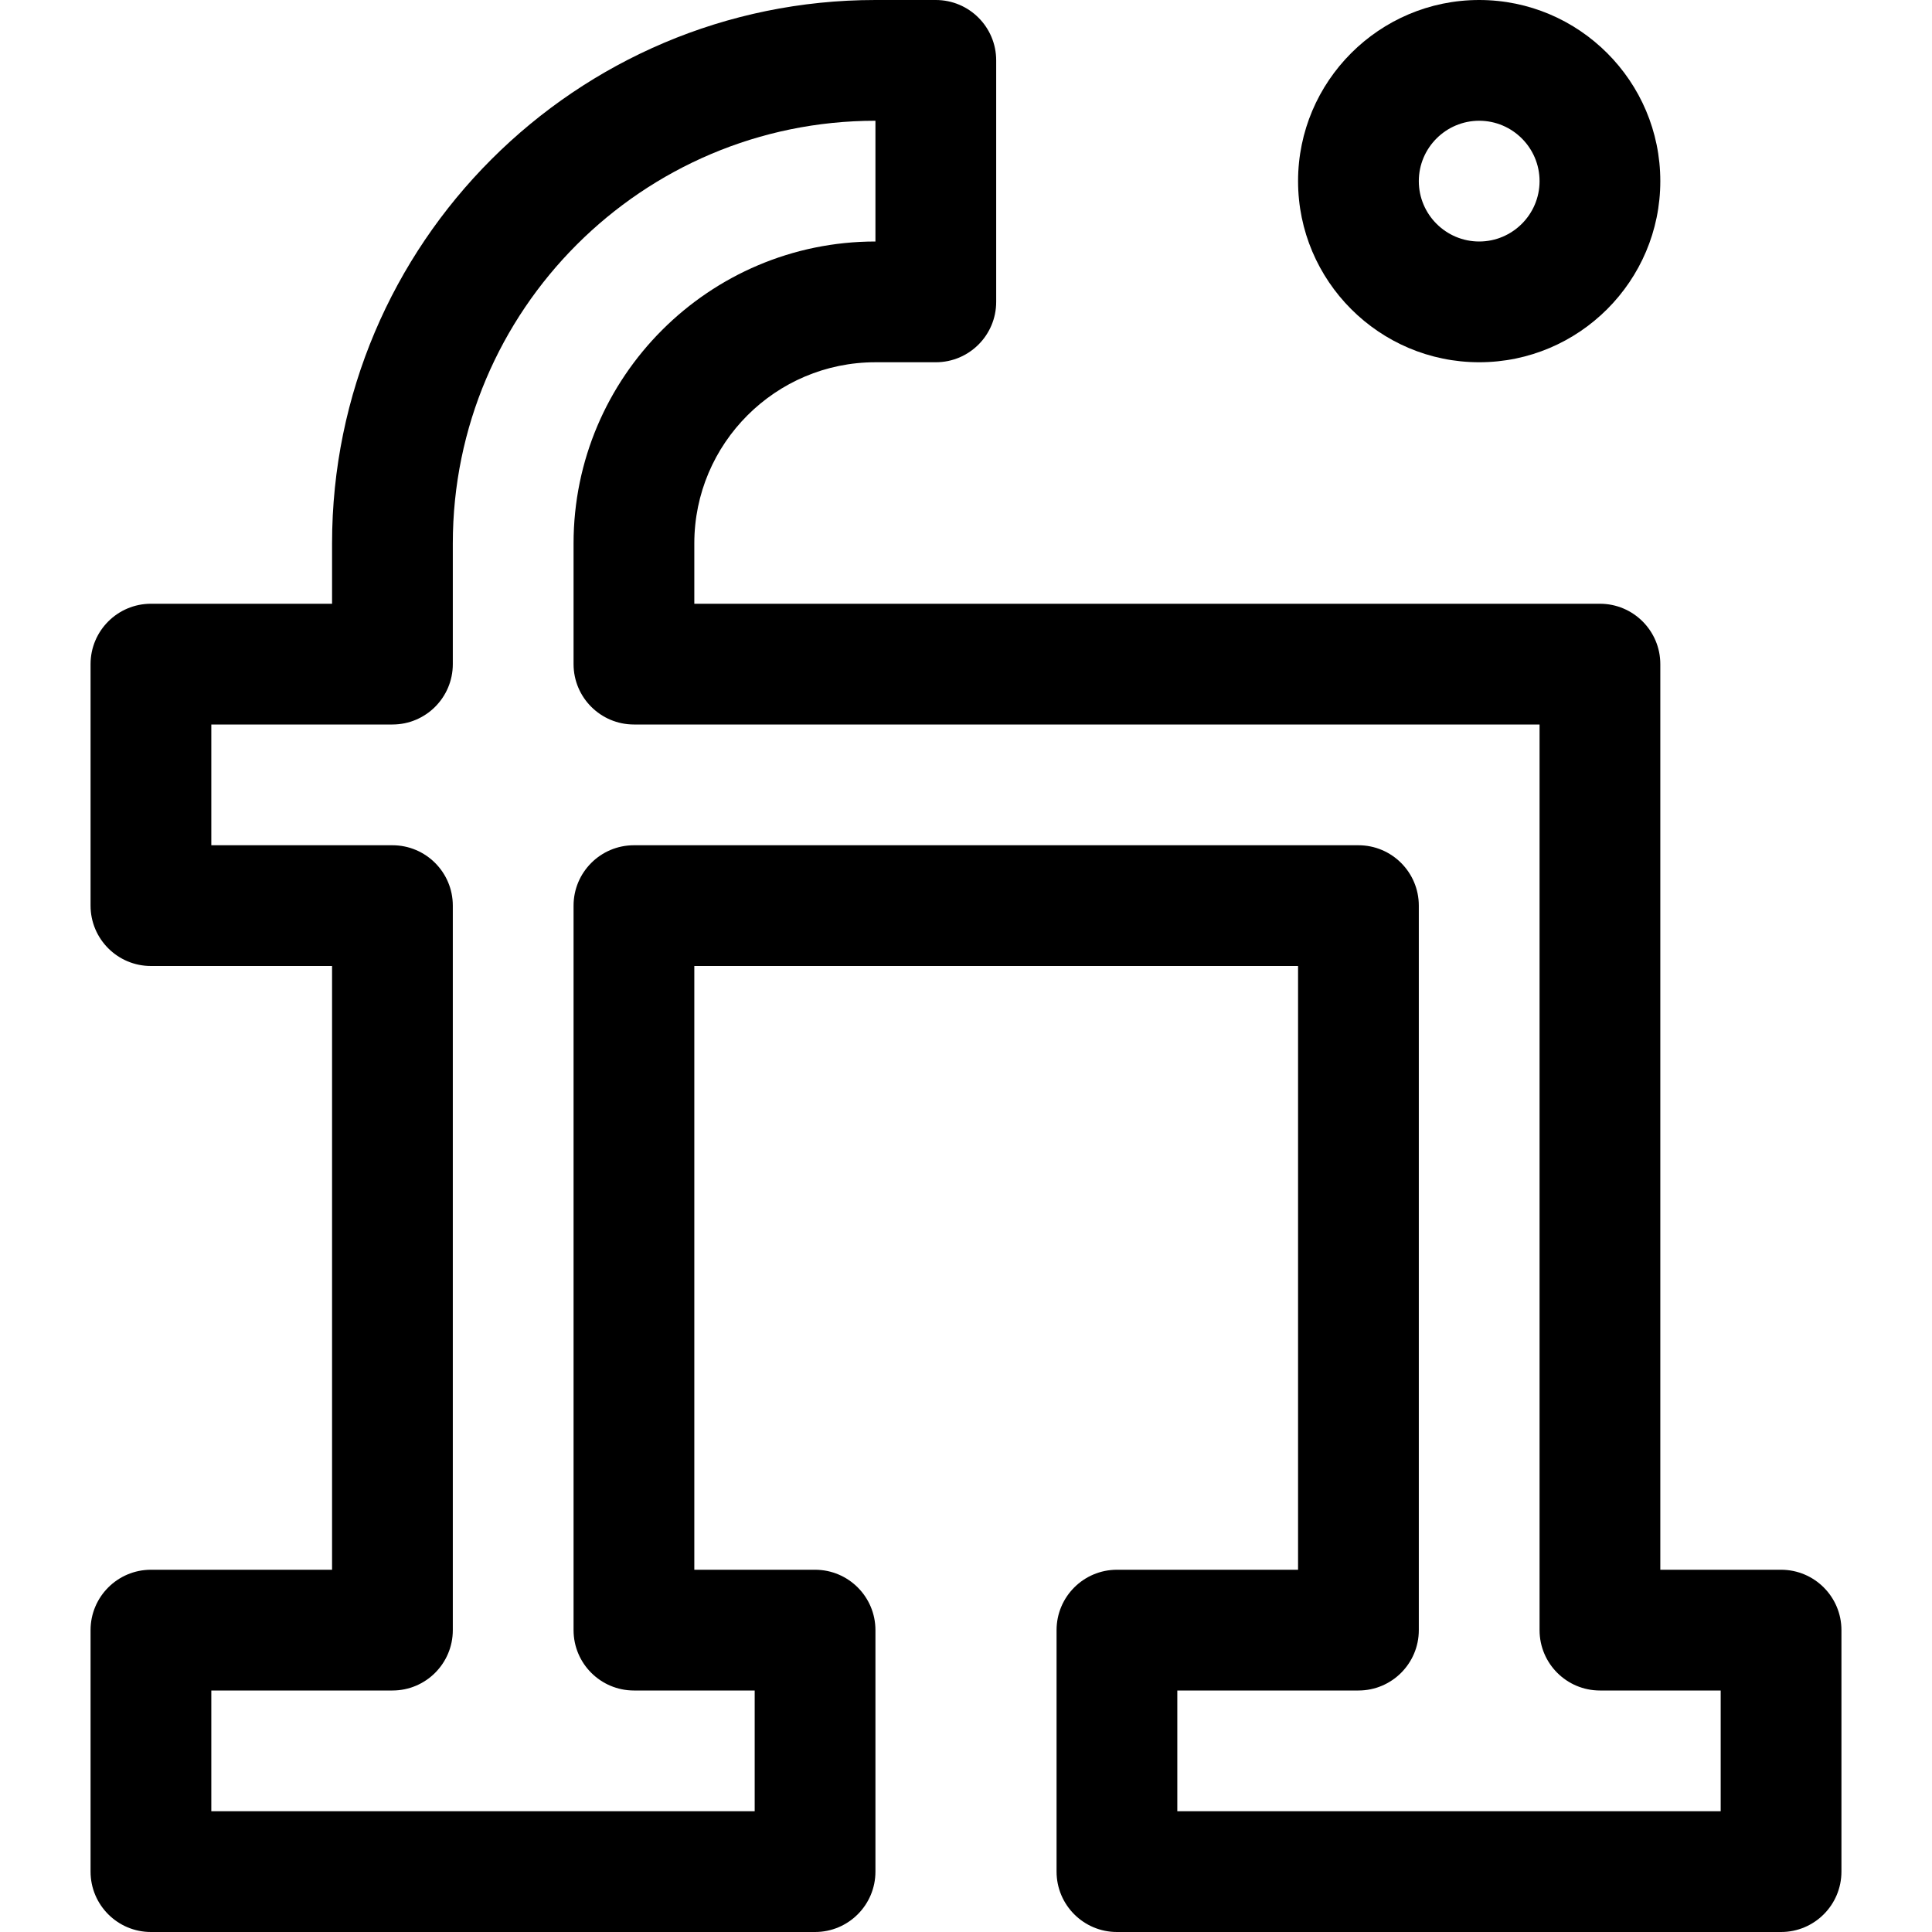 <?xml version="1.0" encoding="iso-8859-1"?>
<!-- Generator: Adobe Illustrator 19.0.0, SVG Export Plug-In . SVG Version: 6.00 Build 0)  -->
<svg version="1.1" id="Capa_1" xmlns="http://www.w3.org/2000/svg" xmlns:xlink="http://www.w3.org/1999/xlink" x="0px" y="0px"
	 viewBox="0 0 512 512" style="enable-background:new 0 0 512 512;" xml:space="preserve">
<g>
	<g>
		<path d="M472,416h-32V176c0-8.832-7.168-16-16-16H184v-16c0-26.464,21.536-48,48-48h16c8.832,0,16-7.168,16-16V16
			c0-8.832-7.168-16-16-16h-16C152.608,0,88,64.608,88,144v16H40c-8.832,0-16,7.168-16,16v64c0,8.832,7.168,16,16,16h48v160H40
			c-8.832,0-16,7.168-16,16v64c0,8.832,7.168,16,16,16h176c8.832,0,16-7.168,16-16v-64c0-8.832-7.168-16-16-16h-32V256h160v160h-48
			c-8.832,0-16,7.168-16,16v64c0,8.832,7.168,16,16,16h176c8.832,0,16-7.168,16-16v-64C488,423.168,480.832,416,472,416z M456,480
			H312v-32h48c8.832,0,16-7.168,16-16V240c0-8.832-7.168-16-16-16H168c-8.832,0-16,7.168-16,16v192c0,8.832,7.168,16,16,16h32v32H56
			v-32h48c8.832,0,16-7.168,16-16V240c0-8.832-7.168-16-16-16H56v-32h48c8.832,0,16-7.168,16-16v-32c0-61.76,50.24-112,112-112v32
			c-44.096,0-80,35.904-80,80v32c0,8.832,7.168,16,16,16h240v240c0,8.832,7.168,16,16,16h32V480z"/>
	</g>
</g>
<g>
	<g>
		<path d="M392,0c-26.464,0-48,21.536-48,48s21.536,48,48,48s48-21.536,48-48S418.464,0,392,0z M392,64c-8.8,0-16-7.168-16-16
			c0-8.832,7.2-16,16-16s16,7.168,16,16C408,56.832,400.8,64,392,64z"/>
	</g>
</g>
<g>
</g>
<g>
</g>
<g>
</g>
<g>
</g>
<g>
</g>
<g>
</g>
<g>
</g>
<g>
</g>
<g>
</g>
<g>
</g>
<g>
</g>
<g>
</g>
<g>
</g>
<g>
</g>
<g>
</g>
</svg>
